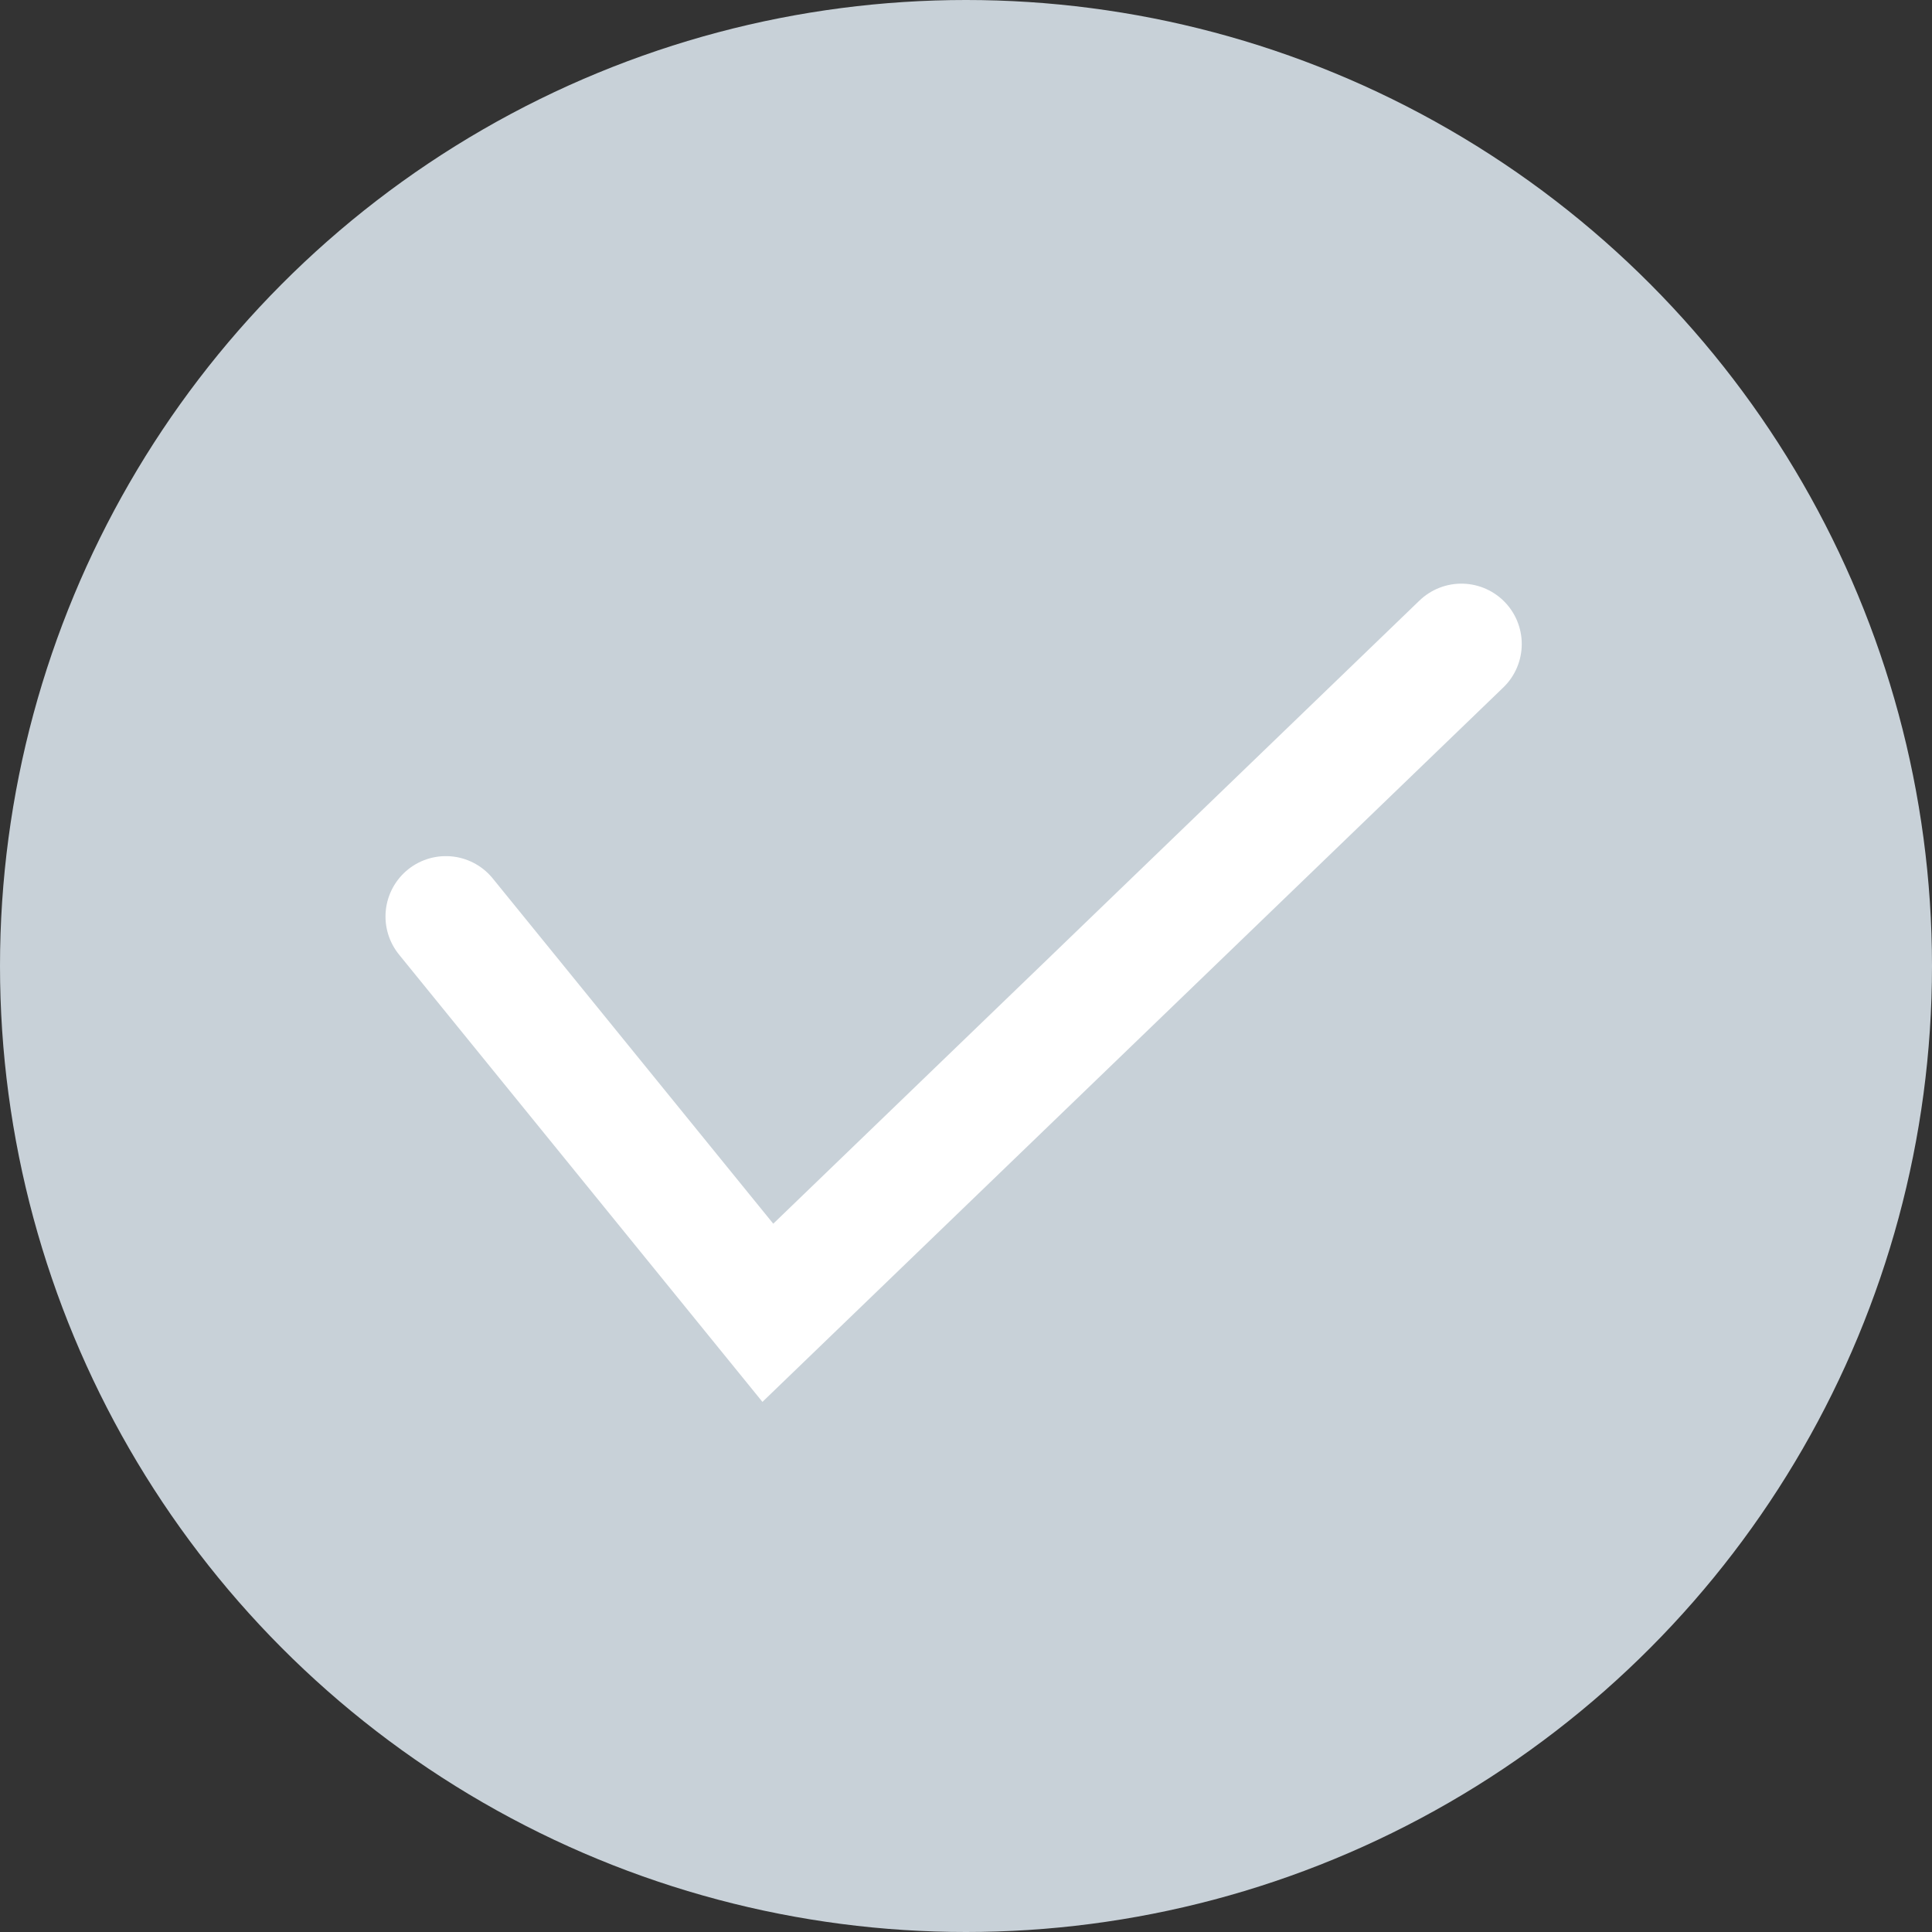 <svg width="32" height="32" viewBox="0 0 32 32" fill="none" xmlns="http://www.w3.org/2000/svg">
<rect x="0" y="0" width="32" height="32" fill="#333333" stroke="none"/>
<circle cx="16" cy="16" r="16" fill="#C8D1D8"/>
<path d="M7.385 15.18L12.718 21.744L24.205 10.667" stroke="white" stroke-width="2" stroke-linecap="round"/>
</svg>
